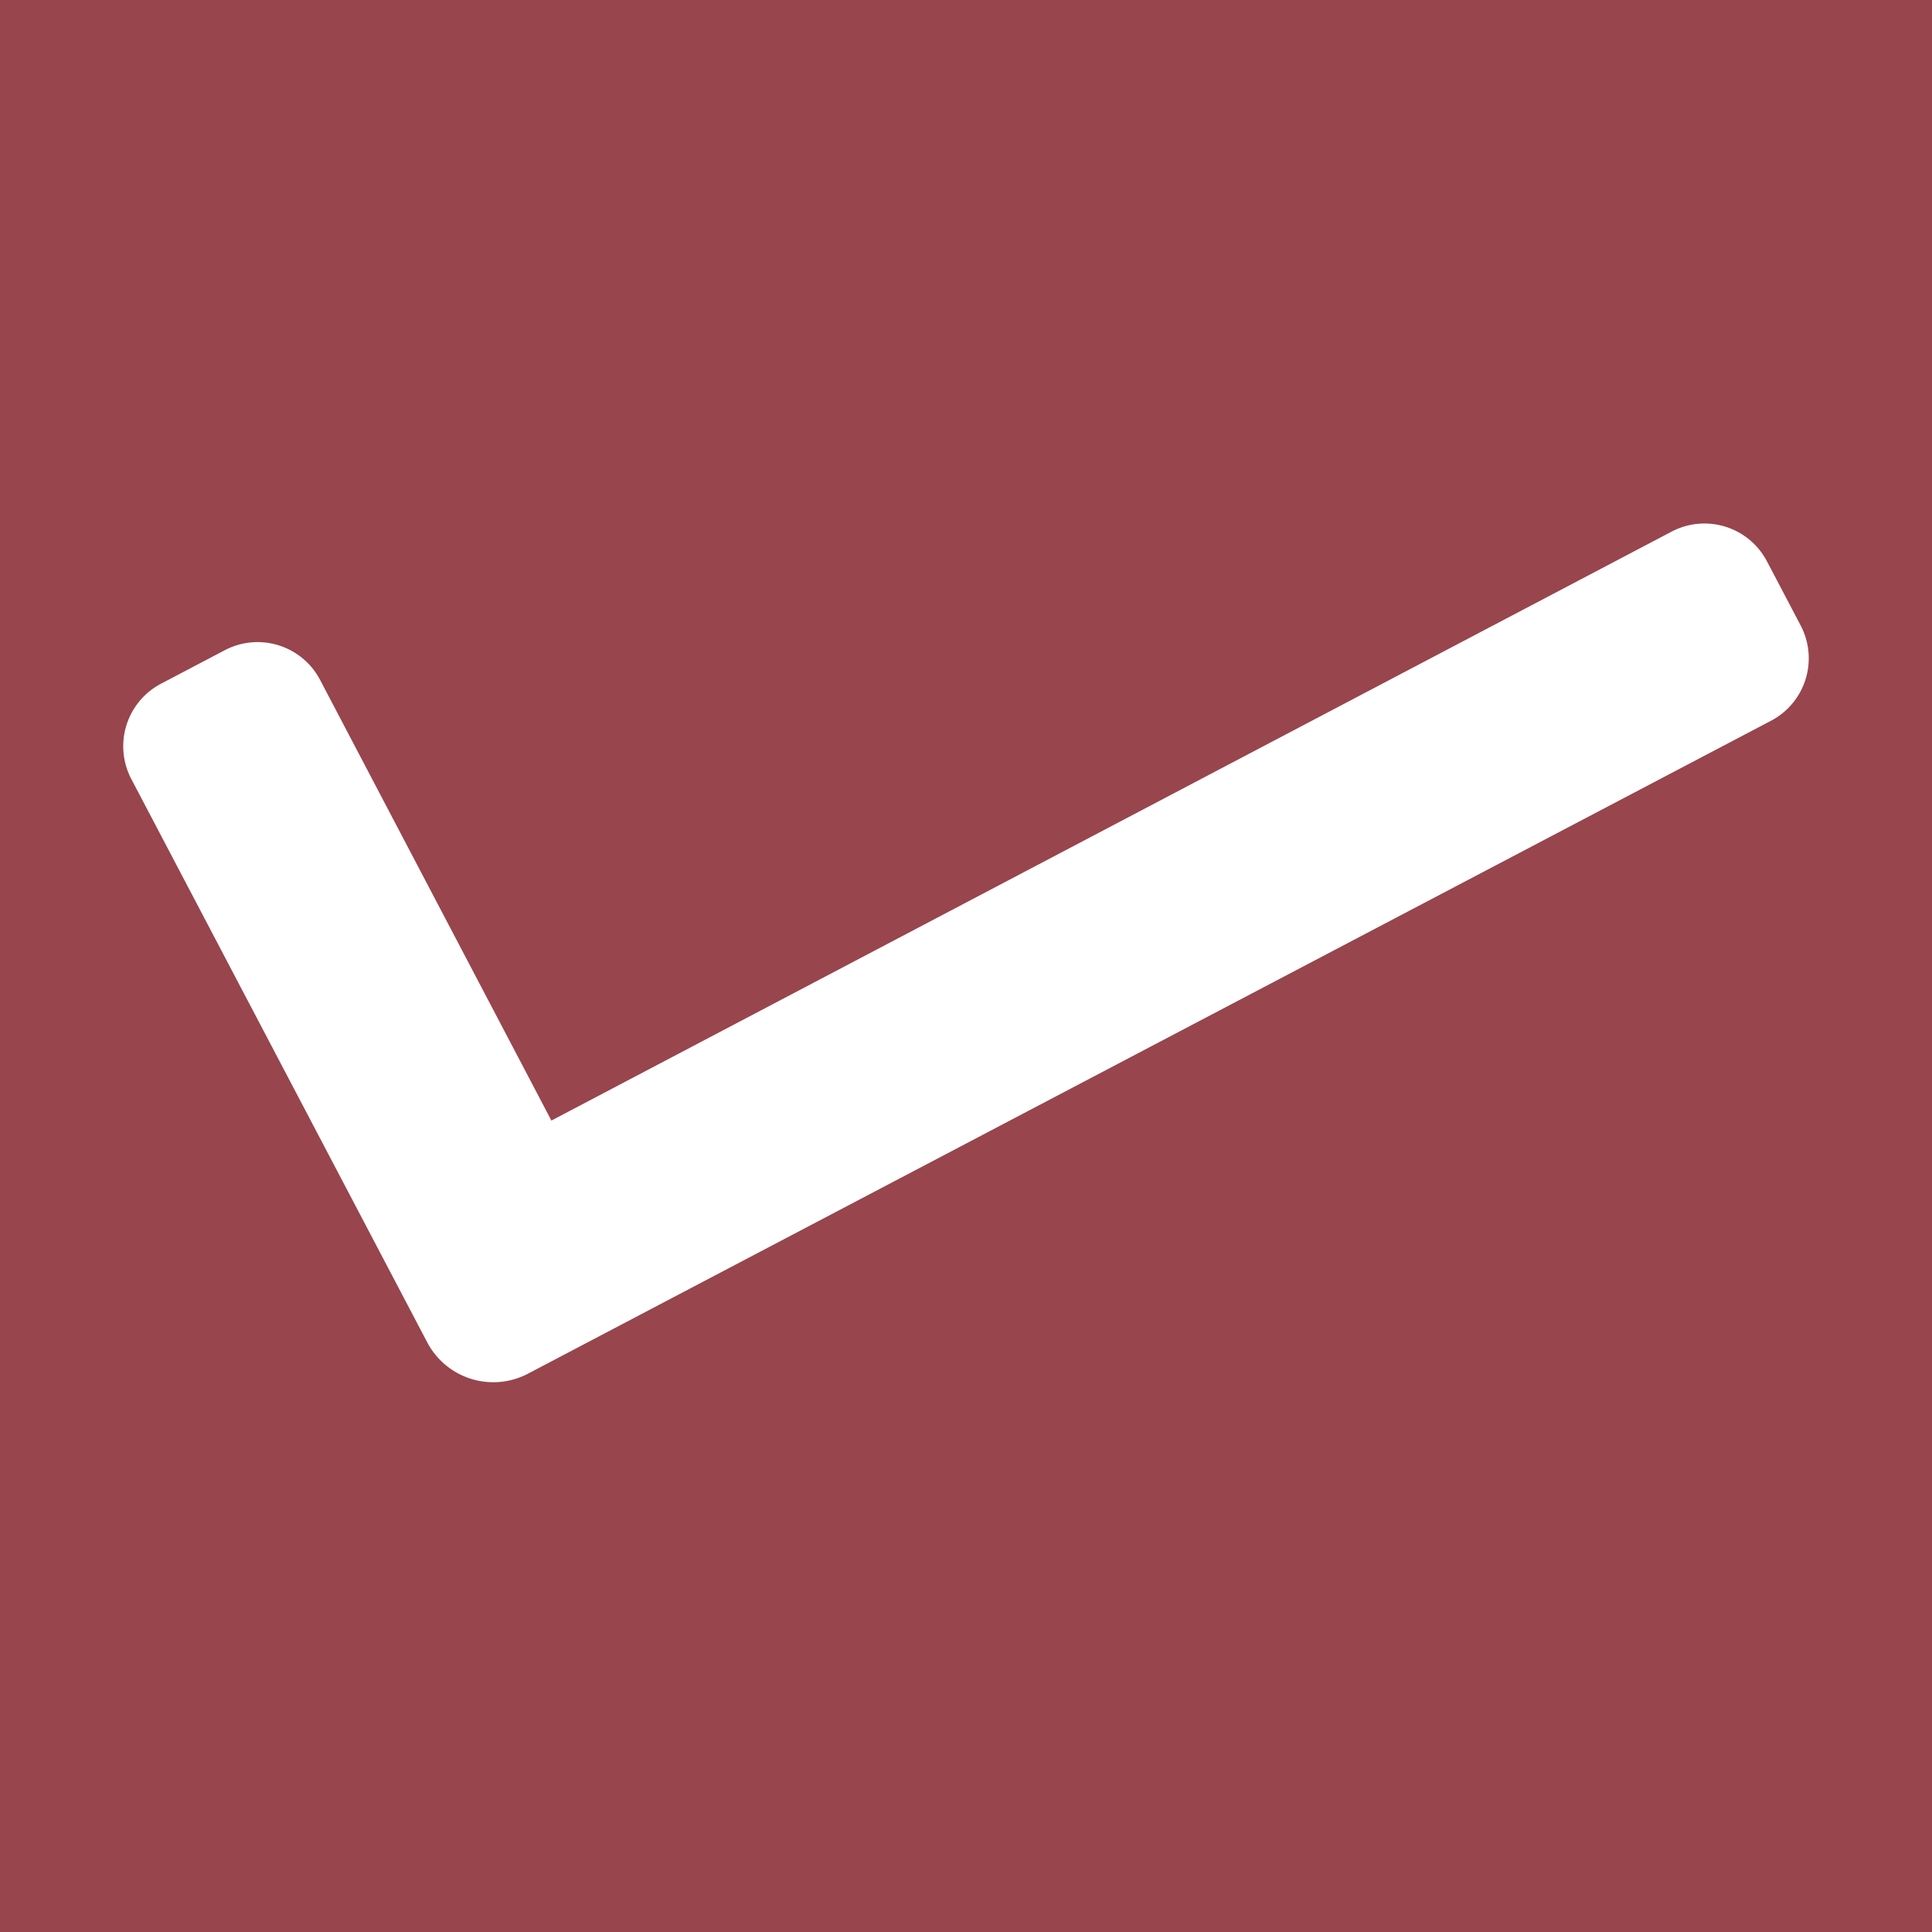<svg id="Layer_1" data-name="Layer 1" xmlns="http://www.w3.org/2000/svg" viewBox="0 0 250 250"><rect x="0" y="0" width="250" height="250" fill="#333333" stroke="none"/><defs><style>.cls-1{fill:#fe5969;opacity:0.5;}.cls-2{fill:#fff;}</style></defs><rect class="cls-1" width="250" height="250"/><path class="cls-2" d="M233,80.93l-4.36-8.3a9.13,9.13,0,0,0-12.33-3.84L71.35,145,41.43,88A9.13,9.13,0,0,0,29.1,84.13l-8.3,4.36A9.14,9.14,0,0,0,17,100.82l38.29,72.89a9.66,9.66,0,0,0,13,4.06l15.91-8.36h0l145-76.16A9.13,9.13,0,0,0,233,80.93Z"/></svg>